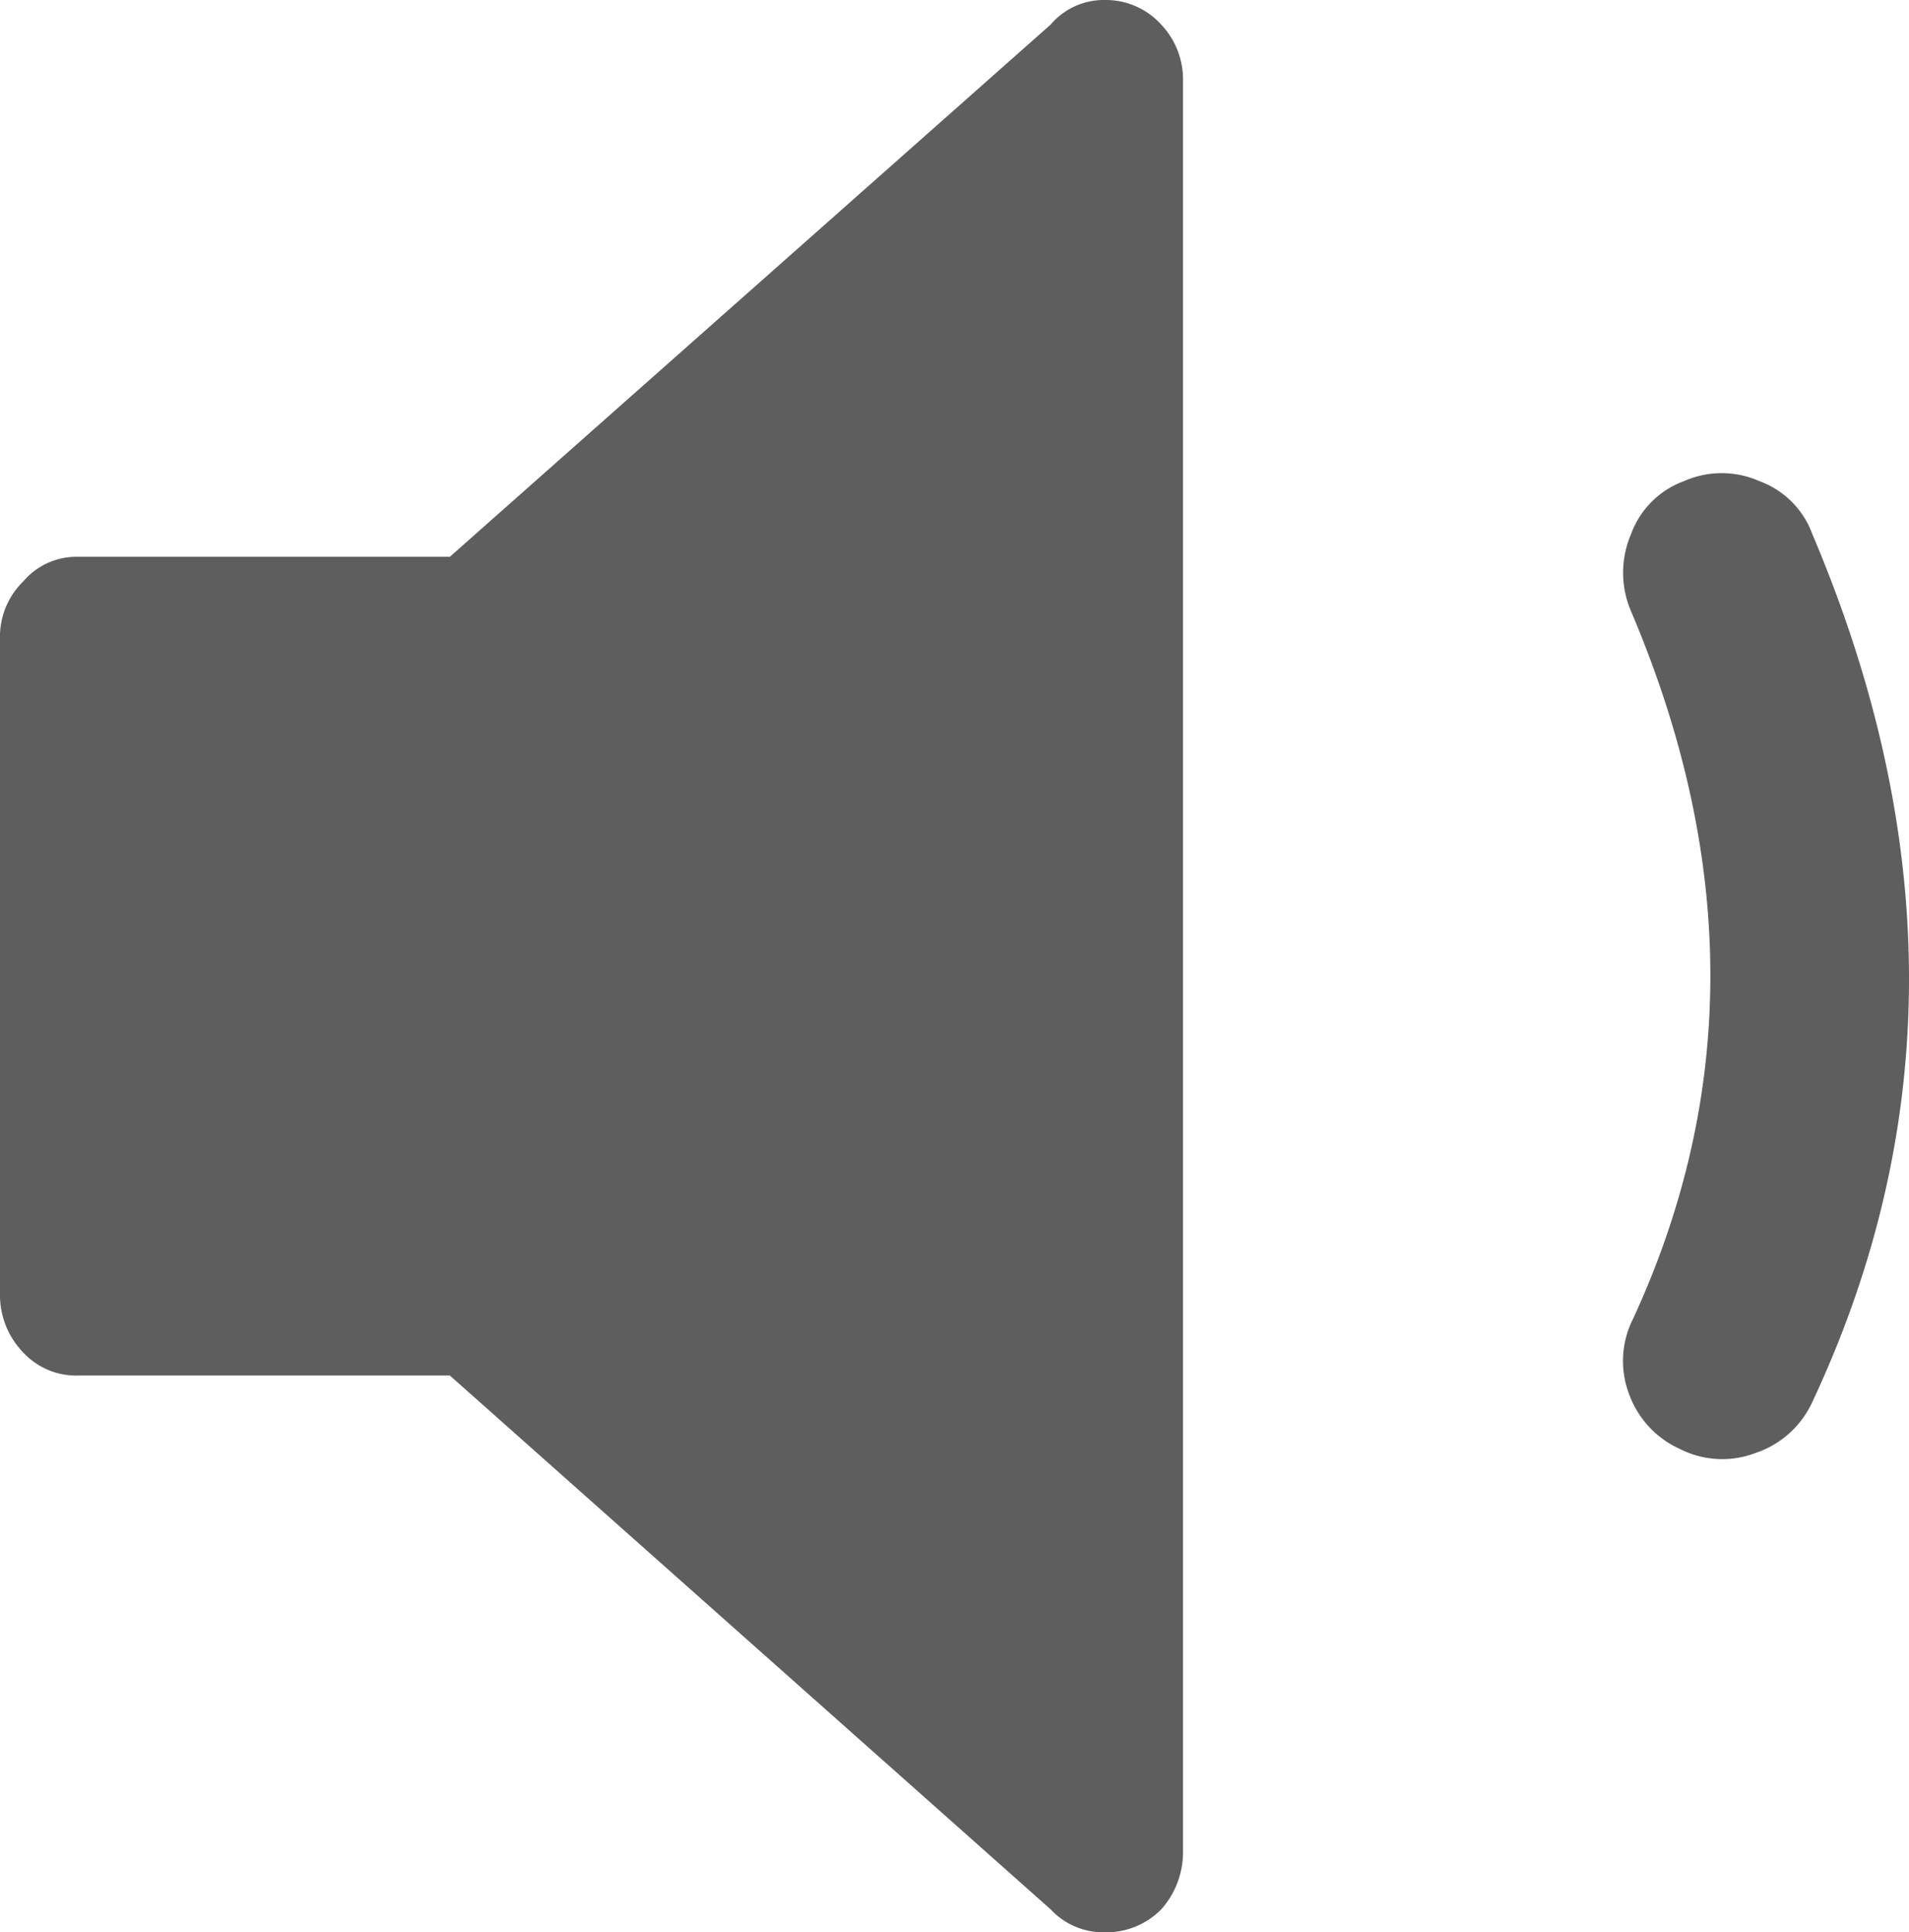 <svg xmlns="http://www.w3.org/2000/svg" viewBox="0 0 48.411 49"><defs><style>.cls-1{fill:#5e5e5e;}</style></defs><g id="Layer_2" data-name="Layer 2"><g id="Layer_1-2" data-name="Layer 1"><path class="cls-1" d="M28.026,0a1.77,1.77,0,0,0-1.382.623L11.408,14.119H1.974a1.77,1.77,0,0,0-1.382.623A1.953,1.953,0,0,0,0,16.195V32.805A2.093,2.093,0,0,0,.592,34.3a1.827,1.827,0,0,0,1.382.581h9.434L26.645,48.419A1.827,1.827,0,0,0,28.026,49a1.956,1.956,0,0,0,1.421-.581A2.175,2.175,0,0,0,30,46.924V2.076A2.027,2.027,0,0,0,29.447.623,1.892,1.892,0,0,0,28.026,0Z"/><path class="cls-1" d="M41.361,13.548a2.476,2.476,0,0,0,0,1.95q4,9.4.05,17.95a2.365,2.365,0,0,0-.1,1.9,2.437,2.437,0,0,0,1.3,1.4,2.365,2.365,0,0,0,1.9.1,2.432,2.432,0,0,0,1.45-1.3q4.9-10.45,0-22a2.253,2.253,0,0,0-1.35-1.35,2.356,2.356,0,0,0-1.9,0,2.253,2.253,0,0,0-1.35,1.35"/></g></g></svg>